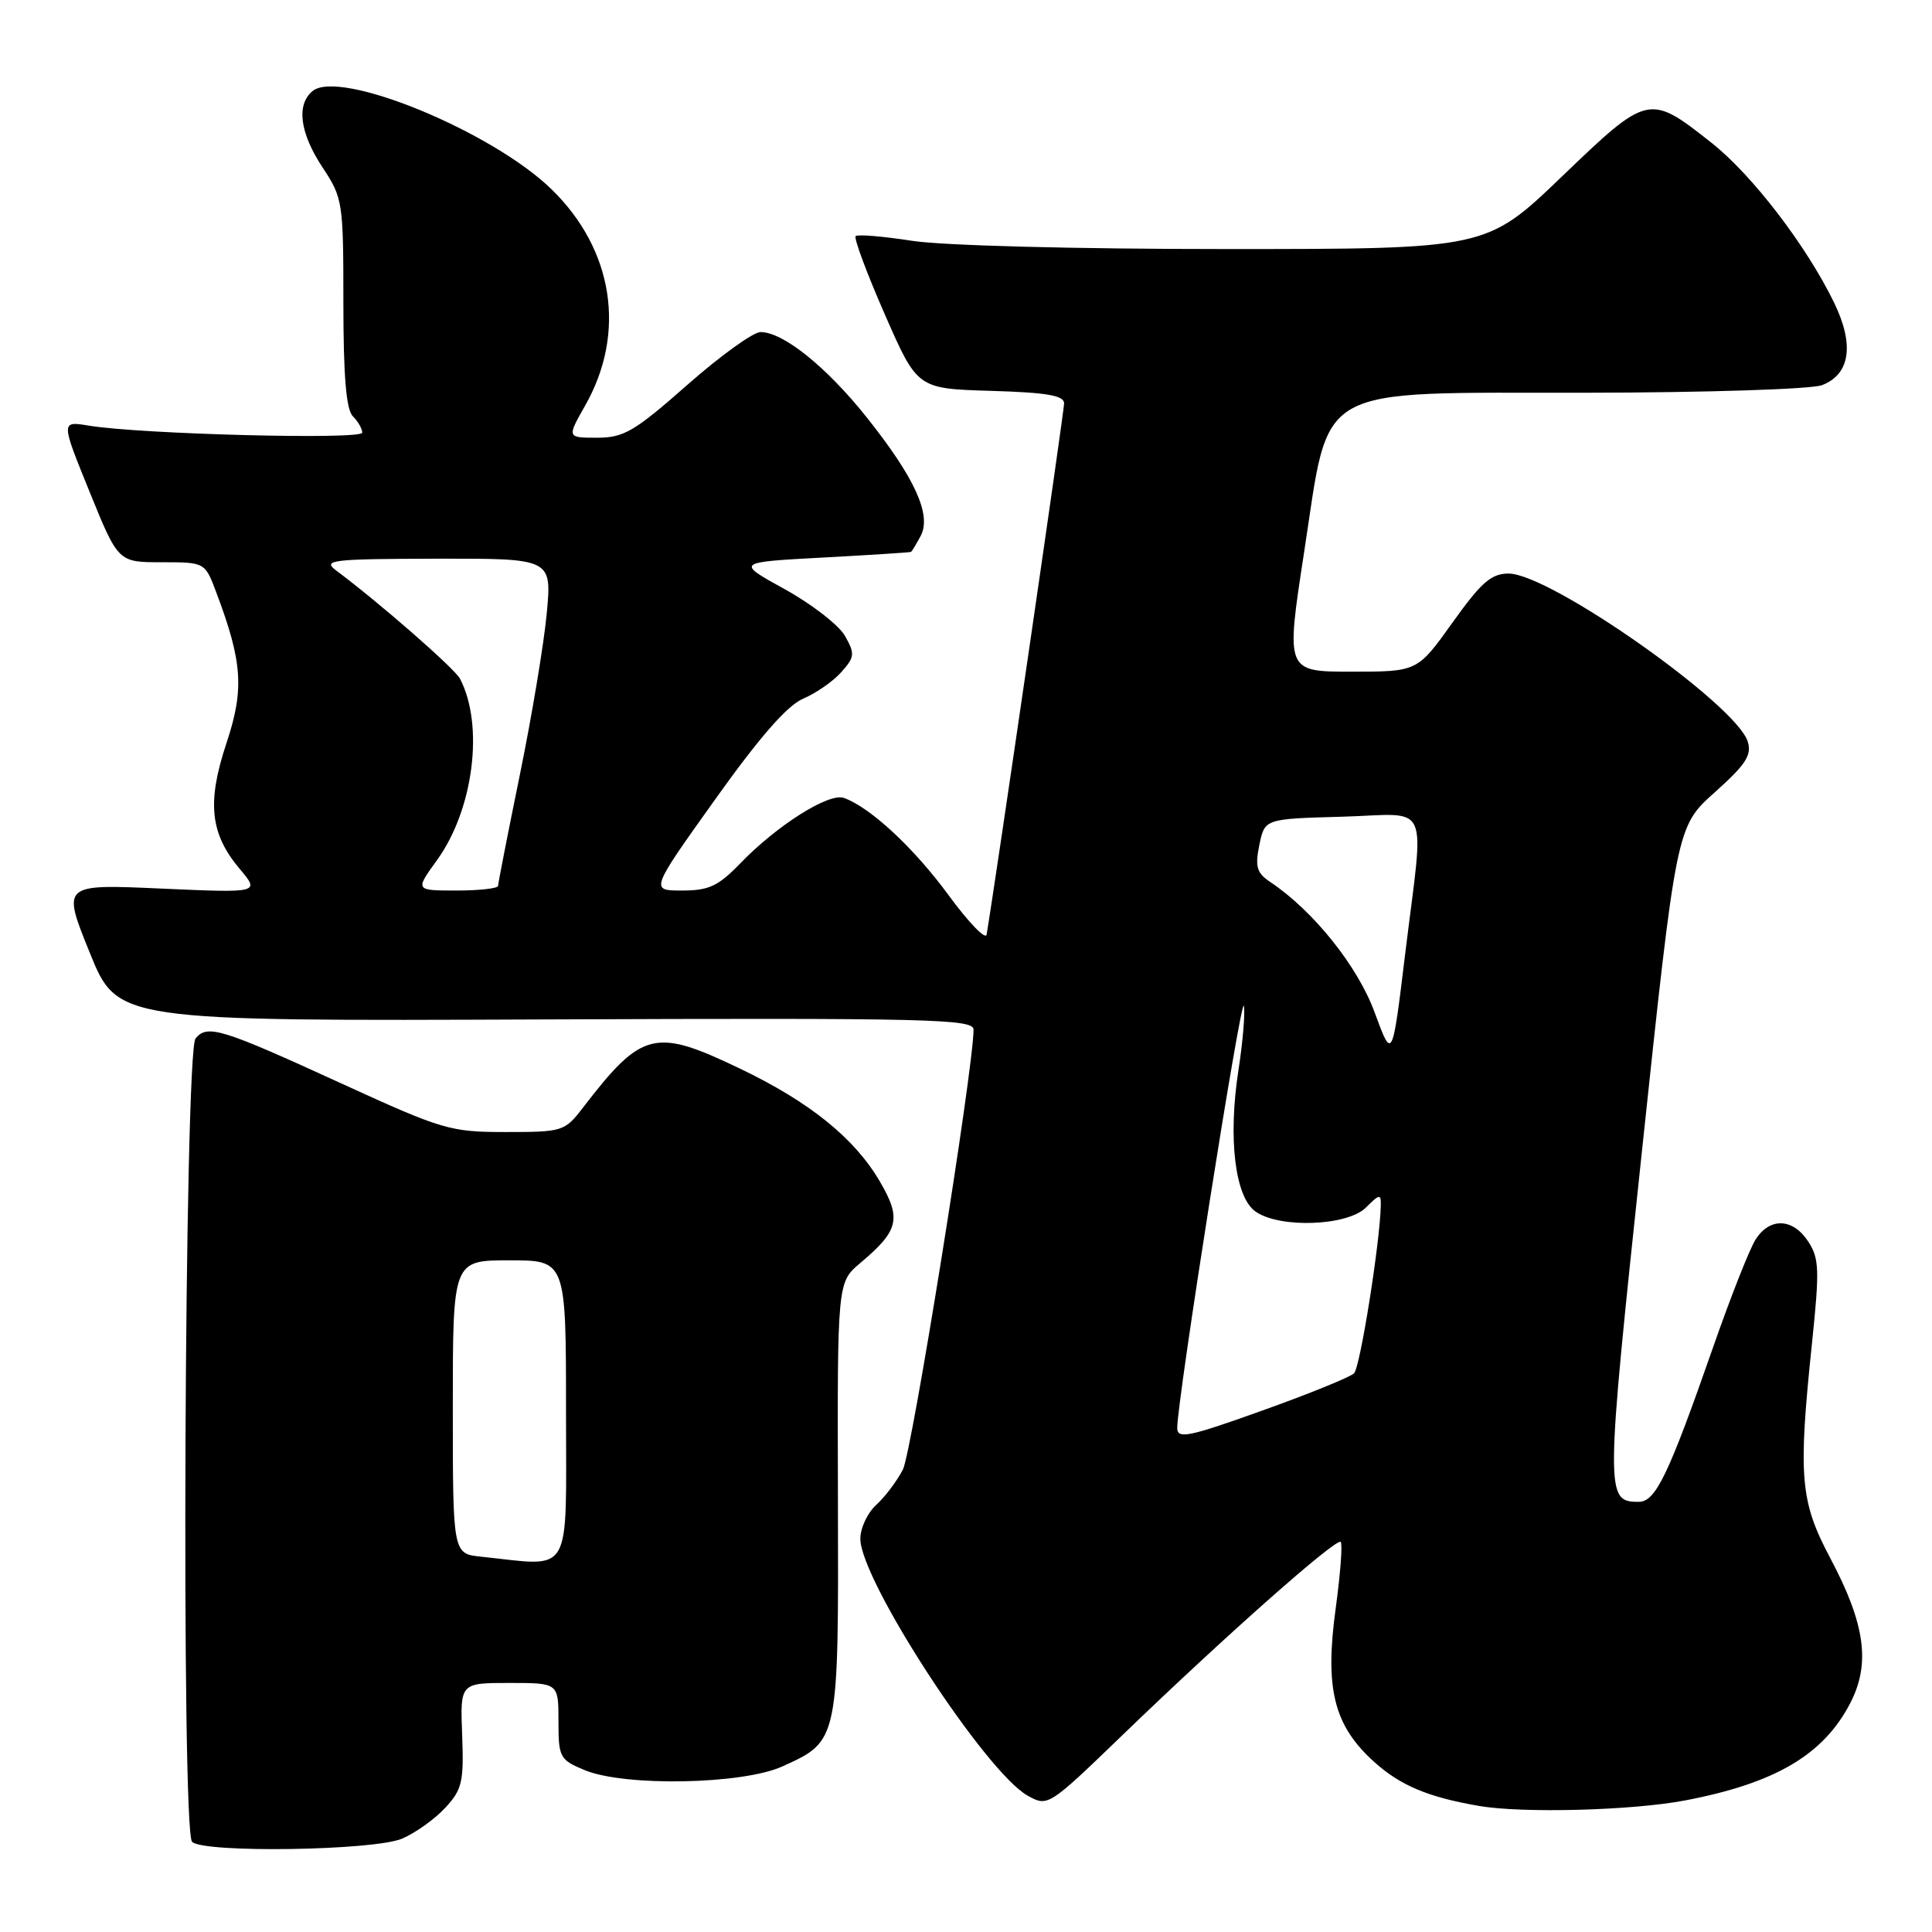 <?xml version="1.0" encoding="UTF-8" standalone="no"?>
<!DOCTYPE svg PUBLIC "-//W3C//DTD SVG 1.1//EN" "http://www.w3.org/Graphics/SVG/1.1/DTD/svg11.dtd" >
<svg xmlns="http://www.w3.org/2000/svg" xmlns:xlink="http://www.w3.org/1999/xlink" version="1.1" viewBox="0 0 256 256">
 <g >
 <path fill="currentColor"
d=" M 53.28 243.63 C 55.05 242.87 57.62 241.04 59.00 239.54 C 61.24 237.12 61.47 236.10 61.24 229.92 C 60.97 223.00 60.97 223.00 67.49 223.00 C 74.00 223.00 74.00 223.00 74.00 228.05 C 74.00 232.87 74.16 233.17 77.47 234.55 C 82.74 236.75 98.39 236.46 103.67 234.06 C 111.16 230.66 111.12 230.84 111.03 198.55 C 110.95 169.91 110.95 169.91 114.00 167.35 C 119.11 163.05 119.48 161.49 116.56 156.51 C 113.21 150.80 107.26 146.00 98.02 141.58 C 86.75 136.18 85.07 136.60 77.26 146.75 C 74.82 149.92 74.57 150.00 67.03 150.00 C 59.66 150.00 58.67 149.71 45.40 143.64 C 29.30 136.26 27.49 135.70 25.91 137.60 C 24.44 139.38 23.99 242.59 25.45 244.05 C 26.96 245.56 49.54 245.22 53.28 243.63 Z  M 223.32 238.56 C 235.30 236.27 241.69 232.48 245.22 225.57 C 247.86 220.38 247.13 215.15 242.53 206.48 C 238.51 198.90 238.24 195.73 240.12 177.76 C 241.11 168.25 241.05 166.72 239.60 164.51 C 237.56 161.39 234.50 161.28 232.62 164.25 C 231.83 165.49 229.30 171.90 227.00 178.50 C 221.07 195.49 219.38 199.00 217.14 199.00 C 212.70 199.00 212.71 198.21 217.53 152.87 C 222.13 109.54 222.13 109.54 227.20 105.00 C 231.35 101.29 232.15 100.05 231.58 98.25 C 230.01 93.31 205.37 76.00 199.90 76.00 C 197.60 76.00 196.28 77.15 192.46 82.50 C 187.82 89.00 187.82 89.00 179.10 89.00 C 170.37 89.00 170.37 89.00 172.79 73.25 C 176.28 50.59 173.63 52.09 210.18 52.04 C 226.08 52.02 240.00 51.57 241.41 51.04 C 245.15 49.61 245.74 45.70 243.04 40.13 C 239.39 32.60 232.20 23.21 226.83 18.96 C 218.51 12.38 218.40 12.41 206.96 23.39 C 196.95 33.00 196.95 33.00 162.42 33.00 C 142.47 33.00 124.92 32.54 120.86 31.91 C 117.00 31.31 113.63 31.03 113.38 31.29 C 113.12 31.55 114.85 36.20 117.23 41.63 C 121.55 51.50 121.55 51.50 131.28 51.79 C 138.72 52.01 141.00 52.40 141.00 53.45 C 141.00 54.51 131.80 117.58 130.73 123.84 C 130.60 124.57 128.34 122.23 125.71 118.64 C 121.10 112.35 115.34 107.00 111.83 105.73 C 109.84 105.01 102.97 109.34 98.05 114.44 C 95.17 117.42 93.92 118.00 90.38 118.00 C 86.14 118.00 86.14 118.00 94.75 105.94 C 100.67 97.64 104.31 93.48 106.42 92.58 C 108.12 91.86 110.39 90.28 111.47 89.07 C 113.26 87.06 113.30 86.63 111.97 84.27 C 111.16 82.84 107.58 80.06 104.00 78.08 C 97.50 74.50 97.50 74.50 109.00 73.88 C 115.33 73.54 120.60 73.20 120.71 73.13 C 120.83 73.06 121.41 72.11 121.99 71.02 C 123.47 68.26 121.24 63.34 114.89 55.36 C 109.53 48.62 103.78 44.00 100.77 44.00 C 99.81 44.00 95.44 47.15 91.07 51.00 C 84.06 57.18 82.66 58.00 79.12 58.00 C 75.12 58.00 75.12 58.00 77.53 53.75 C 83.01 44.12 81.30 33.08 73.08 25.08 C 65.20 17.40 44.99 9.10 41.41 12.07 C 39.23 13.88 39.73 17.63 42.75 22.20 C 45.42 26.23 45.50 26.78 45.50 40.13 C 45.50 49.81 45.87 54.27 46.75 55.15 C 47.44 55.84 48.00 56.82 48.00 57.33 C 48.00 58.29 18.69 57.54 11.78 56.40 C 8.06 55.79 8.06 55.79 11.86 65.14 C 15.66 74.50 15.66 74.50 21.41 74.50 C 27.16 74.50 27.16 74.50 28.66 78.50 C 32.14 87.74 32.38 91.34 30.01 98.46 C 27.40 106.32 27.83 110.46 31.76 115.13 C 34.45 118.32 34.45 118.32 21.33 117.74 C 8.21 117.15 8.21 117.15 11.89 126.23 C 15.56 135.31 15.56 135.31 72.28 135.08 C 123.29 134.88 129.00 135.02 129.00 136.43 C 129.00 141.55 120.83 192.42 119.64 194.72 C 118.85 196.25 117.26 198.36 116.10 199.41 C 114.95 200.45 114.00 202.48 114.00 203.90 C 114.00 209.37 130.58 234.82 136.18 237.94 C 138.84 239.42 138.93 239.37 148.68 229.96 C 162.24 216.87 177.07 203.74 177.65 204.31 C 177.91 204.58 177.61 208.53 176.99 213.09 C 175.52 223.77 176.74 228.63 182.07 233.45 C 185.56 236.59 189.21 238.13 196.00 239.30 C 201.77 240.29 216.35 239.90 223.32 238.56 Z  M 63.75 206.27 C 60.00 205.88 60.00 205.88 60.00 186.44 C 60.00 167.00 60.00 167.00 67.50 167.00 C 75.00 167.00 75.00 167.00 75.00 187.00 C 75.00 209.28 76.01 207.55 63.75 206.27 Z  M 155.99 189.22 C 155.96 185.68 164.49 131.61 164.82 133.28 C 165.00 134.24 164.68 138.07 164.10 141.81 C 162.70 150.84 163.64 158.64 166.37 160.54 C 169.57 162.79 178.54 162.46 181.00 160.00 C 182.81 158.19 183.00 158.17 182.96 159.75 C 182.86 164.63 180.23 181.17 179.42 181.97 C 178.92 182.47 173.44 184.70 167.25 186.91 C 157.49 190.41 156.00 190.71 155.99 189.22 Z  M 182.15 134.16 C 179.91 128.03 174.03 120.69 168.33 116.88 C 166.52 115.67 166.28 114.86 166.87 111.96 C 167.58 108.50 167.58 108.50 177.79 108.22 C 189.77 107.88 188.73 105.61 186.18 126.50 C 184.48 140.50 184.48 140.50 182.15 134.16 Z  M 57.90 113.98 C 62.75 107.28 64.17 96.09 60.95 89.93 C 60.23 88.57 50.34 79.92 44.50 75.56 C 42.70 74.21 44.00 74.06 57.81 74.03 C 73.12 74.00 73.12 74.00 72.45 81.25 C 72.08 85.24 70.48 94.86 68.89 102.63 C 67.30 110.41 66.00 117.04 66.00 117.38 C 66.00 117.72 63.52 118.00 60.49 118.00 C 54.99 118.00 54.99 118.00 57.90 113.98 Z "/>
</g>
</svg>